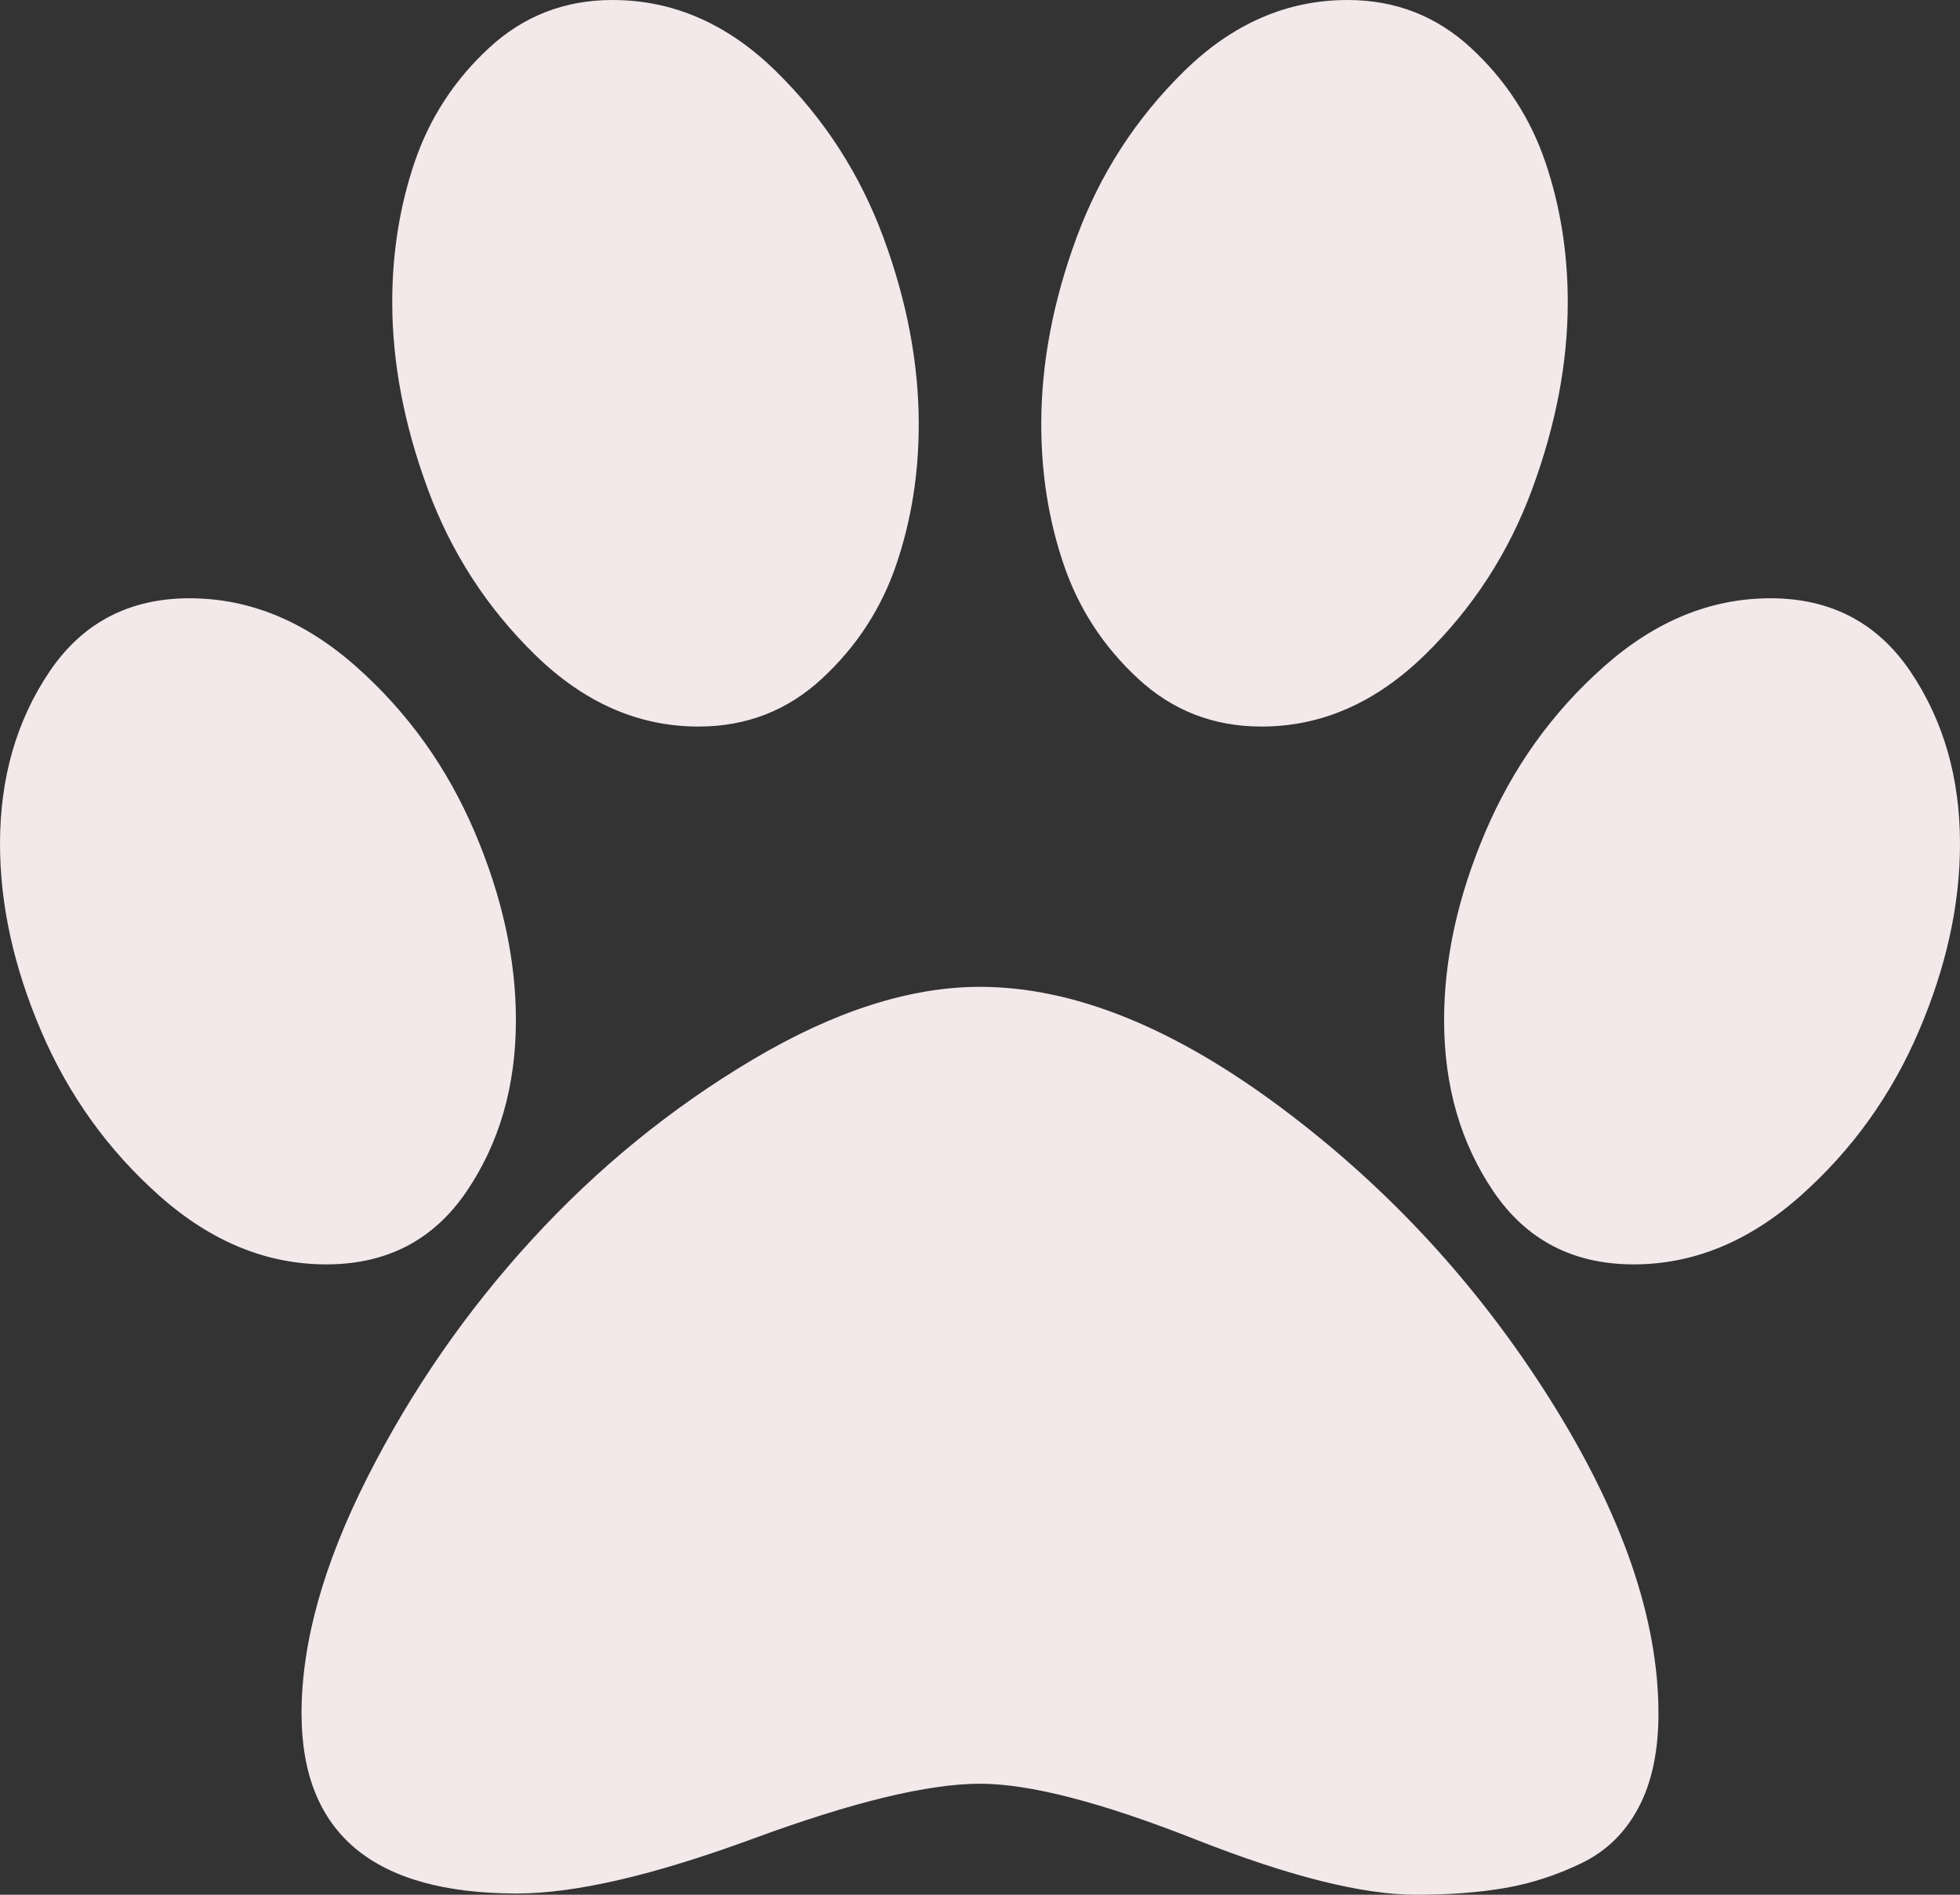 <svg width="60" height="58" viewBox="0 0 60 58" fill="none" xmlns="http://www.w3.org/2000/svg">
<rect x="0" y="0" width="60" height="58" fill="#333333" stroke="none"/>
<path d="M28.125 12.99C28.125 14.5 27.897 15.929 27.44 17.275C26.983 18.622 26.226 19.787 25.168 20.768C24.111 21.75 22.849 22.241 21.382 22.241C19.555 22.241 17.897 21.517 16.406 20.07C14.916 18.622 13.81 16.917 13.089 14.953C12.368 12.99 12.007 11.089 12.007 9.251C12.007 7.741 12.236 6.312 12.692 4.965C13.149 3.619 13.906 2.454 14.964 1.473C16.022 0.491 17.284 0 18.75 0C20.601 0 22.266 0.724 23.744 2.171C25.222 3.619 26.322 5.318 27.043 7.269C27.764 9.22 28.125 11.127 28.125 12.99ZM15.793 31.228C15.793 33.242 15.289 34.991 14.279 36.477C13.269 37.962 11.839 38.704 9.988 38.704C8.161 38.704 6.46 38.006 4.886 36.609C3.311 35.212 2.103 33.531 1.262 31.568C0.421 29.604 0 27.691 0 25.828C0 23.814 0.505 22.058 1.514 20.561C2.524 19.063 3.954 18.314 5.805 18.314C7.632 18.314 9.333 19.012 10.908 20.41C12.482 21.807 13.69 23.493 14.531 25.469C15.373 27.445 15.793 29.365 15.793 31.228ZM30 30.208C32.837 30.208 35.901 31.436 39.195 33.89C42.488 36.344 45.24 39.328 47.452 42.839C49.663 46.351 50.769 49.554 50.769 52.449C50.769 53.607 50.565 54.57 50.156 55.338C49.748 56.106 49.165 56.672 48.407 57.037C47.65 57.402 46.875 57.654 46.082 57.792C45.288 57.931 44.375 58 43.341 58C41.707 58 39.453 57.434 36.581 56.301C33.708 55.168 31.514 54.602 30 54.602C28.413 54.602 26.1 55.162 23.059 56.282C20.018 57.402 17.608 57.962 15.829 57.962C11.43 57.962 9.231 56.125 9.231 52.449C9.231 50.284 9.904 47.874 11.25 45.218C12.596 42.562 14.273 40.139 16.28 37.949C18.287 35.759 20.541 33.921 23.041 32.436C25.541 30.951 27.861 30.208 30 30.208ZM38.618 22.241C37.151 22.241 35.889 21.75 34.832 20.768C33.774 19.787 33.017 18.622 32.56 17.275C32.103 15.929 31.875 14.5 31.875 12.99C31.875 11.127 32.236 9.22 32.957 7.269C33.678 5.318 34.778 3.619 36.256 2.171C37.734 0.724 39.399 0 41.25 0C42.716 0 43.978 0.491 45.036 1.473C46.094 2.454 46.851 3.619 47.308 4.965C47.764 6.312 47.993 7.741 47.993 9.251C47.993 11.089 47.632 12.99 46.911 14.953C46.19 16.917 45.084 18.622 43.594 20.07C42.103 21.517 40.445 22.241 38.618 22.241ZM54.195 18.314C56.046 18.314 57.476 19.063 58.486 20.561C59.495 22.058 60 23.814 60 25.828C60 27.691 59.579 29.604 58.738 31.568C57.897 33.531 56.689 35.212 55.114 36.609C53.54 38.006 51.839 38.704 50.012 38.704C48.161 38.704 46.731 37.962 45.721 36.477C44.712 34.991 44.207 33.242 44.207 31.228C44.207 29.365 44.627 27.445 45.469 25.469C46.31 23.493 47.518 21.807 49.093 20.41C50.667 19.012 52.368 18.314 54.195 18.314Z" fill="#F3E8EA"/>
</svg>
